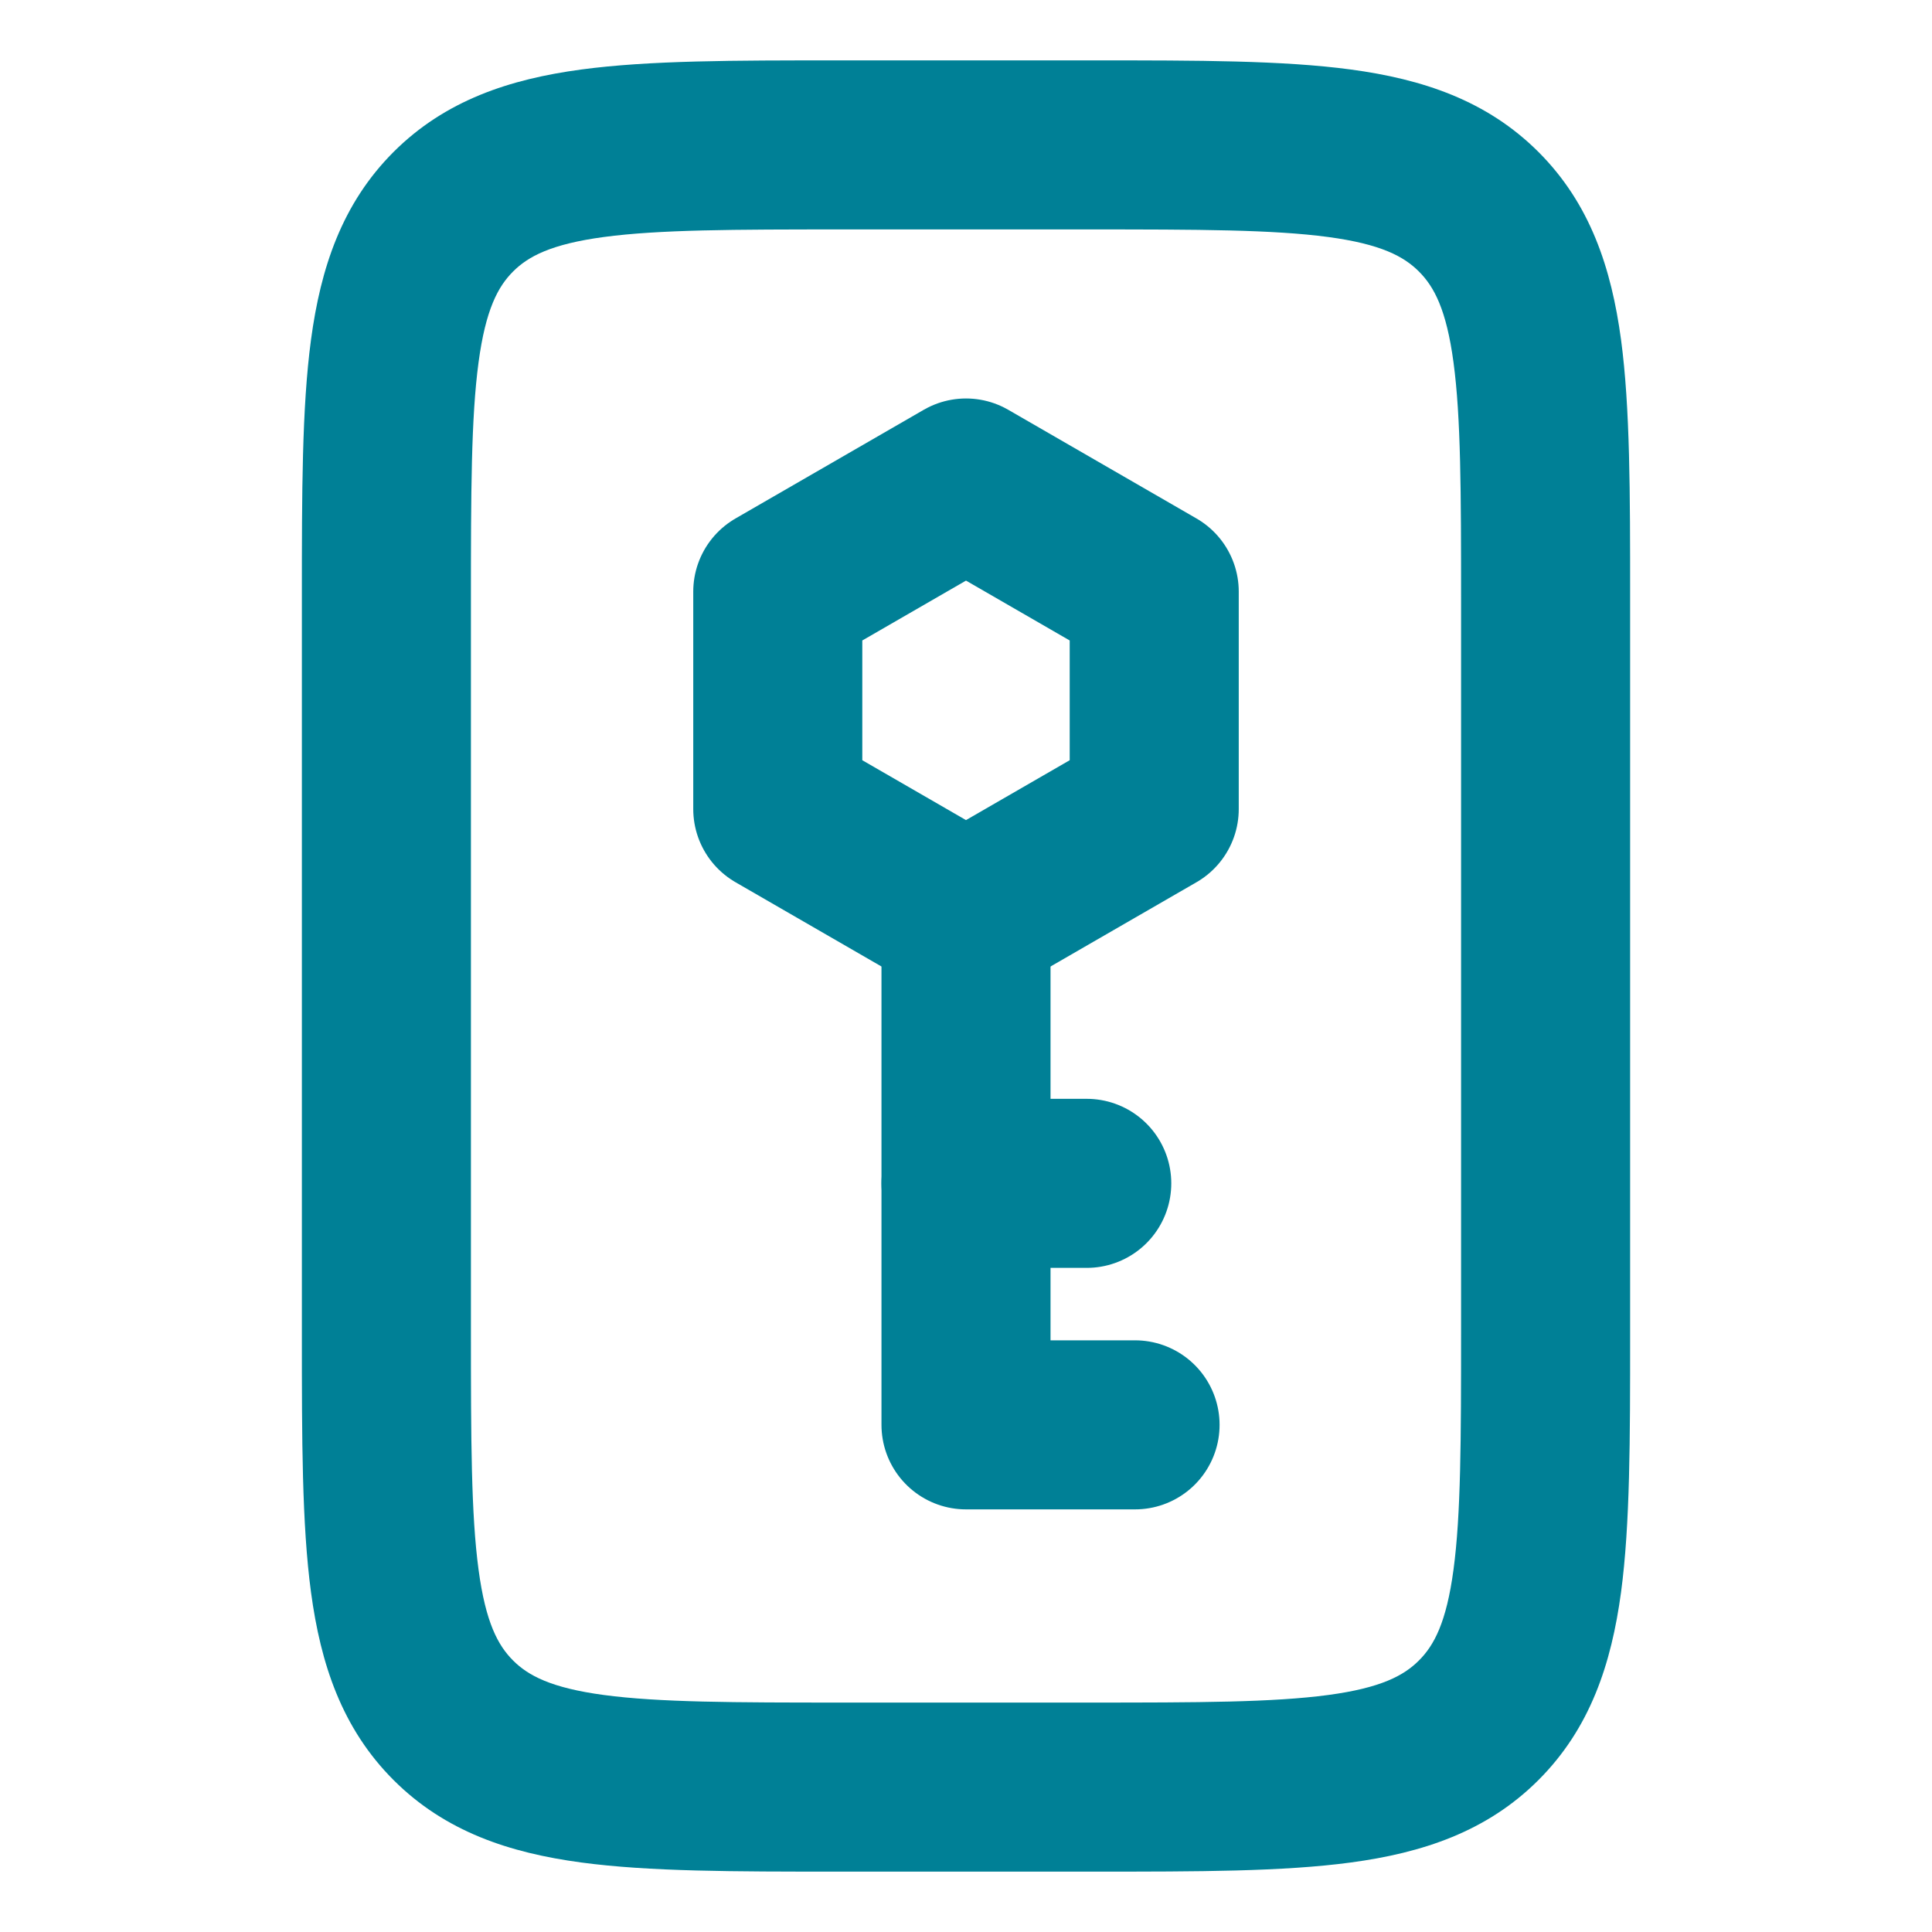 <svg width="40" height="40" viewBox="0 0 40 40" fill="none" xmlns="http://www.w3.org/2000/svg">
<path fill-rule="evenodd" clip-rule="evenodd" d="M17.334 1.25L17.455 1.25H22.545L22.667 1.25C24.792 1.25 26.561 1.25 27.966 1.439C29.447 1.638 30.781 2.076 31.853 3.147C32.925 4.219 33.362 5.553 33.562 7.034C33.75 8.439 33.75 10.209 33.75 12.333L33.75 12.455V27.545L33.75 27.667C33.75 29.791 33.75 31.561 33.562 32.965C33.362 34.447 32.925 35.781 31.853 36.853C30.781 37.925 29.447 38.362 27.966 38.561C26.561 38.75 24.792 38.75 22.667 38.75H22.545H17.455H17.334C15.209 38.75 13.439 38.75 12.035 38.561C10.553 38.362 9.219 37.925 8.147 36.853C7.076 35.781 6.638 34.447 6.439 32.965C6.25 31.561 6.25 29.791 6.25 27.666L6.25 27.545V12.455L6.25 12.334C6.25 10.209 6.25 8.439 6.439 7.034C6.638 5.553 7.076 4.219 8.147 3.147C9.219 2.076 10.553 1.638 12.035 1.439C13.439 1.25 15.209 1.25 17.334 1.25ZM12.501 4.907C11.408 5.054 10.935 5.309 10.622 5.622C10.309 5.935 10.055 6.408 9.908 7.501C9.754 8.645 9.75 10.177 9.75 12.455V27.545C9.75 29.823 9.754 31.355 9.908 32.499C10.055 33.593 10.309 34.065 10.622 34.378C10.935 34.691 11.408 34.946 12.501 35.093C13.645 35.246 15.177 35.25 17.455 35.25H22.545C24.823 35.25 26.356 35.246 27.499 35.093C28.593 34.946 29.065 34.691 29.378 34.378C29.691 34.065 29.946 33.593 30.093 32.499C30.247 31.355 30.25 29.823 30.25 27.545V12.455C30.25 10.177 30.247 8.645 30.093 7.501C29.946 6.408 29.691 5.935 29.378 5.622C29.065 5.309 28.593 5.054 27.499 4.907C26.356 4.754 24.823 4.75 22.545 4.75H17.455C15.177 4.75 13.645 4.754 12.501 4.907Z" fill="#008096"/>
<path d="M20 19V29.5H23.5" stroke="#008096" stroke-width="3.5" stroke-linecap="round" stroke-linejoin="round"/>
<path d="M20 24.5H22.5" stroke="#008096" stroke-width="3.5" stroke-linecap="round" stroke-linejoin="round"/>
<path d="M20 10L23.897 12.25V16.75L20 19L16.103 16.75V12.25L20 10Z" stroke="#008096" stroke-width="3.5" stroke-linecap="round" stroke-linejoin="round"/>
</svg>
